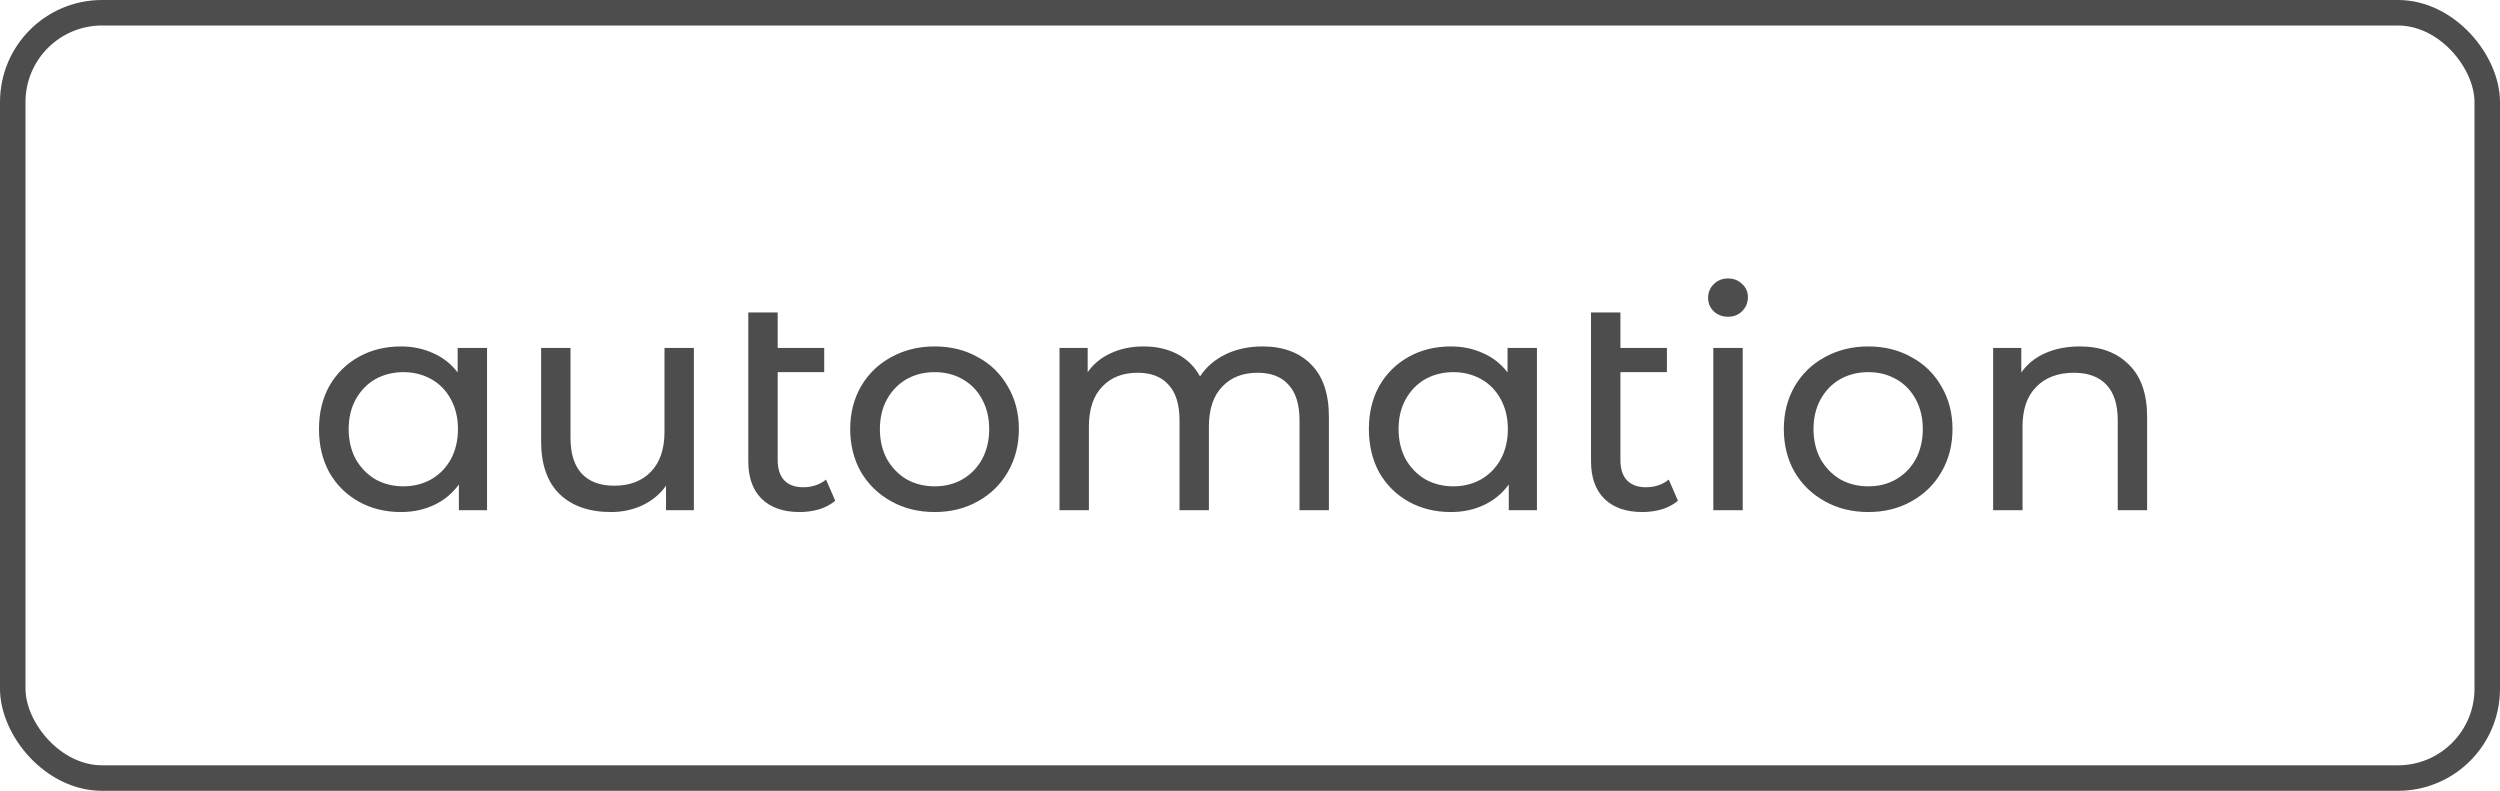 <svg width="98" height="31" viewBox="0 0 98 31" fill="none" xmlns="http://www.w3.org/2000/svg">
<path d="M19.092 13.64V20H17.988V18.992C17.732 19.344 17.408 19.612 17.016 19.796C16.624 19.98 16.192 20.072 15.72 20.072C15.104 20.072 14.552 19.936 14.064 19.664C13.576 19.392 13.192 19.012 12.912 18.524C12.64 18.028 12.504 17.46 12.504 16.82C12.504 16.18 12.64 15.616 12.912 15.128C13.192 14.64 13.576 14.26 14.064 13.988C14.552 13.716 15.104 13.58 15.72 13.58C16.176 13.58 16.596 13.668 16.98 13.844C17.364 14.012 17.684 14.264 17.94 14.6V13.64H19.092ZM15.816 19.064C16.216 19.064 16.58 18.972 16.908 18.788C17.236 18.596 17.492 18.332 17.676 17.996C17.86 17.652 17.952 17.26 17.952 16.82C17.952 16.38 17.86 15.992 17.676 15.656C17.492 15.312 17.236 15.048 16.908 14.864C16.58 14.68 16.216 14.588 15.816 14.588C15.408 14.588 15.04 14.68 14.712 14.864C14.392 15.048 14.136 15.312 13.944 15.656C13.76 15.992 13.668 16.38 13.668 16.82C13.668 17.26 13.76 17.652 13.944 17.996C14.136 18.332 14.392 18.596 14.712 18.788C15.04 18.972 15.408 19.064 15.816 19.064ZM27.2 13.64V20H26.108V19.04C25.876 19.368 25.568 19.624 25.184 19.808C24.808 19.984 24.396 20.072 23.948 20.072C23.1 20.072 22.432 19.84 21.944 19.376C21.456 18.904 21.212 18.212 21.212 17.3V13.64H22.364V17.168C22.364 17.784 22.512 18.252 22.808 18.572C23.104 18.884 23.528 19.04 24.08 19.04C24.688 19.04 25.168 18.856 25.52 18.488C25.872 18.12 26.048 17.6 26.048 16.928V13.64H27.2ZM32.741 19.628C32.573 19.772 32.365 19.884 32.117 19.964C31.869 20.036 31.613 20.072 31.349 20.072C30.709 20.072 30.213 19.9 29.861 19.556C29.509 19.212 29.333 18.72 29.333 18.08V12.248H30.485V13.64H32.309V14.588H30.485V18.032C30.485 18.376 30.569 18.64 30.737 18.824C30.913 19.008 31.161 19.1 31.481 19.1C31.833 19.1 32.133 19 32.381 18.8L32.741 19.628ZM36.64 20.072C36.008 20.072 35.44 19.932 34.936 19.652C34.432 19.372 34.036 18.988 33.748 18.5C33.468 18.004 33.328 17.444 33.328 16.82C33.328 16.196 33.468 15.64 33.748 15.152C34.036 14.656 34.432 14.272 34.936 14C35.44 13.72 36.008 13.58 36.64 13.58C37.272 13.58 37.836 13.72 38.332 14C38.836 14.272 39.228 14.656 39.508 15.152C39.796 15.64 39.94 16.196 39.94 16.82C39.94 17.444 39.796 18.004 39.508 18.5C39.228 18.988 38.836 19.372 38.332 19.652C37.836 19.932 37.272 20.072 36.64 20.072ZM36.64 19.064C37.048 19.064 37.412 18.972 37.732 18.788C38.06 18.596 38.316 18.332 38.5 17.996C38.684 17.652 38.776 17.26 38.776 16.82C38.776 16.38 38.684 15.992 38.5 15.656C38.316 15.312 38.06 15.048 37.732 14.864C37.412 14.68 37.048 14.588 36.64 14.588C36.232 14.588 35.864 14.68 35.536 14.864C35.216 15.048 34.96 15.312 34.768 15.656C34.584 15.992 34.492 16.38 34.492 16.82C34.492 17.26 34.584 17.652 34.768 17.996C34.96 18.332 35.216 18.596 35.536 18.788C35.864 18.972 36.232 19.064 36.64 19.064ZM49.489 13.58C50.289 13.58 50.921 13.812 51.385 14.276C51.857 14.74 52.093 15.428 52.093 16.34V20H50.941V16.472C50.941 15.856 50.797 15.392 50.509 15.08C50.229 14.768 49.825 14.612 49.297 14.612C48.713 14.612 48.249 14.796 47.905 15.164C47.561 15.524 47.389 16.044 47.389 16.724V20H46.237V16.472C46.237 15.856 46.093 15.392 45.805 15.08C45.525 14.768 45.121 14.612 44.593 14.612C44.009 14.612 43.545 14.796 43.201 15.164C42.857 15.524 42.685 16.044 42.685 16.724V20H41.533V13.64H42.637V14.588C42.869 14.26 43.173 14.012 43.549 13.844C43.925 13.668 44.353 13.58 44.833 13.58C45.329 13.58 45.769 13.68 46.153 13.88C46.537 14.08 46.833 14.372 47.041 14.756C47.281 14.388 47.613 14.1 48.037 13.892C48.469 13.684 48.953 13.58 49.489 13.58ZM60.248 13.64V20H59.144V18.992C58.888 19.344 58.564 19.612 58.172 19.796C57.78 19.98 57.348 20.072 56.876 20.072C56.26 20.072 55.708 19.936 55.22 19.664C54.732 19.392 54.348 19.012 54.068 18.524C53.796 18.028 53.66 17.46 53.66 16.82C53.66 16.18 53.796 15.616 54.068 15.128C54.348 14.64 54.732 14.26 55.22 13.988C55.708 13.716 56.26 13.58 56.876 13.58C57.332 13.58 57.752 13.668 58.136 13.844C58.52 14.012 58.84 14.264 59.096 14.6V13.64H60.248ZM56.972 19.064C57.372 19.064 57.736 18.972 58.064 18.788C58.392 18.596 58.648 18.332 58.832 17.996C59.016 17.652 59.108 17.26 59.108 16.82C59.108 16.38 59.016 15.992 58.832 15.656C58.648 15.312 58.392 15.048 58.064 14.864C57.736 14.68 57.372 14.588 56.972 14.588C56.564 14.588 56.196 14.68 55.868 14.864C55.548 15.048 55.292 15.312 55.1 15.656C54.916 15.992 54.824 16.38 54.824 16.82C54.824 17.26 54.916 17.652 55.1 17.996C55.292 18.332 55.548 18.596 55.868 18.788C56.196 18.972 56.564 19.064 56.972 19.064ZM65.776 19.628C65.608 19.772 65.4 19.884 65.152 19.964C64.904 20.036 64.648 20.072 64.384 20.072C63.744 20.072 63.248 19.9 62.896 19.556C62.544 19.212 62.368 18.72 62.368 18.08V12.248H63.52V13.64H65.344V14.588H63.52V18.032C63.52 18.376 63.604 18.64 63.772 18.824C63.948 19.008 64.196 19.1 64.516 19.1C64.868 19.1 65.168 19 65.416 18.8L65.776 19.628ZM67.162 13.64H68.314V20H67.162V13.64ZM67.738 12.416C67.514 12.416 67.326 12.344 67.174 12.2C67.03 12.056 66.958 11.88 66.958 11.672C66.958 11.464 67.03 11.288 67.174 11.144C67.326 10.992 67.514 10.916 67.738 10.916C67.962 10.916 68.146 10.988 68.29 11.132C68.442 11.268 68.518 11.44 68.518 11.648C68.518 11.864 68.442 12.048 68.29 12.2C68.146 12.344 67.962 12.416 67.738 12.416ZM73.238 20.072C72.606 20.072 72.038 19.932 71.534 19.652C71.03 19.372 70.634 18.988 70.346 18.5C70.066 18.004 69.926 17.444 69.926 16.82C69.926 16.196 70.066 15.64 70.346 15.152C70.634 14.656 71.03 14.272 71.534 14C72.038 13.72 72.606 13.58 73.238 13.58C73.87 13.58 74.434 13.72 74.93 14C75.434 14.272 75.826 14.656 76.106 15.152C76.394 15.64 76.538 16.196 76.538 16.82C76.538 17.444 76.394 18.004 76.106 18.5C75.826 18.988 75.434 19.372 74.93 19.652C74.434 19.932 73.87 20.072 73.238 20.072ZM73.238 19.064C73.646 19.064 74.01 18.972 74.33 18.788C74.658 18.596 74.914 18.332 75.098 17.996C75.282 17.652 75.374 17.26 75.374 16.82C75.374 16.38 75.282 15.992 75.098 15.656C74.914 15.312 74.658 15.048 74.33 14.864C74.01 14.68 73.646 14.588 73.238 14.588C72.83 14.588 72.462 14.68 72.134 14.864C71.814 15.048 71.558 15.312 71.366 15.656C71.182 15.992 71.09 16.38 71.09 16.82C71.09 17.26 71.182 17.652 71.366 17.996C71.558 18.332 71.814 18.596 72.134 18.788C72.462 18.972 72.83 19.064 73.238 19.064ZM81.527 13.58C82.335 13.58 82.975 13.816 83.447 14.288C83.927 14.752 84.167 15.436 84.167 16.34V20H83.015V16.472C83.015 15.856 82.867 15.392 82.571 15.08C82.275 14.768 81.851 14.612 81.299 14.612C80.675 14.612 80.183 14.796 79.823 15.164C79.463 15.524 79.283 16.044 79.283 16.724V20H78.131V13.64H79.235V14.6C79.467 14.272 79.779 14.02 80.171 13.844C80.571 13.668 81.023 13.58 81.527 13.58Z" fill="#4D4D4D"/>
<rect x="0.5" y="0.5" width="97" height="30" rx="3.5" stroke="#4D4D4D"/>
</svg>
